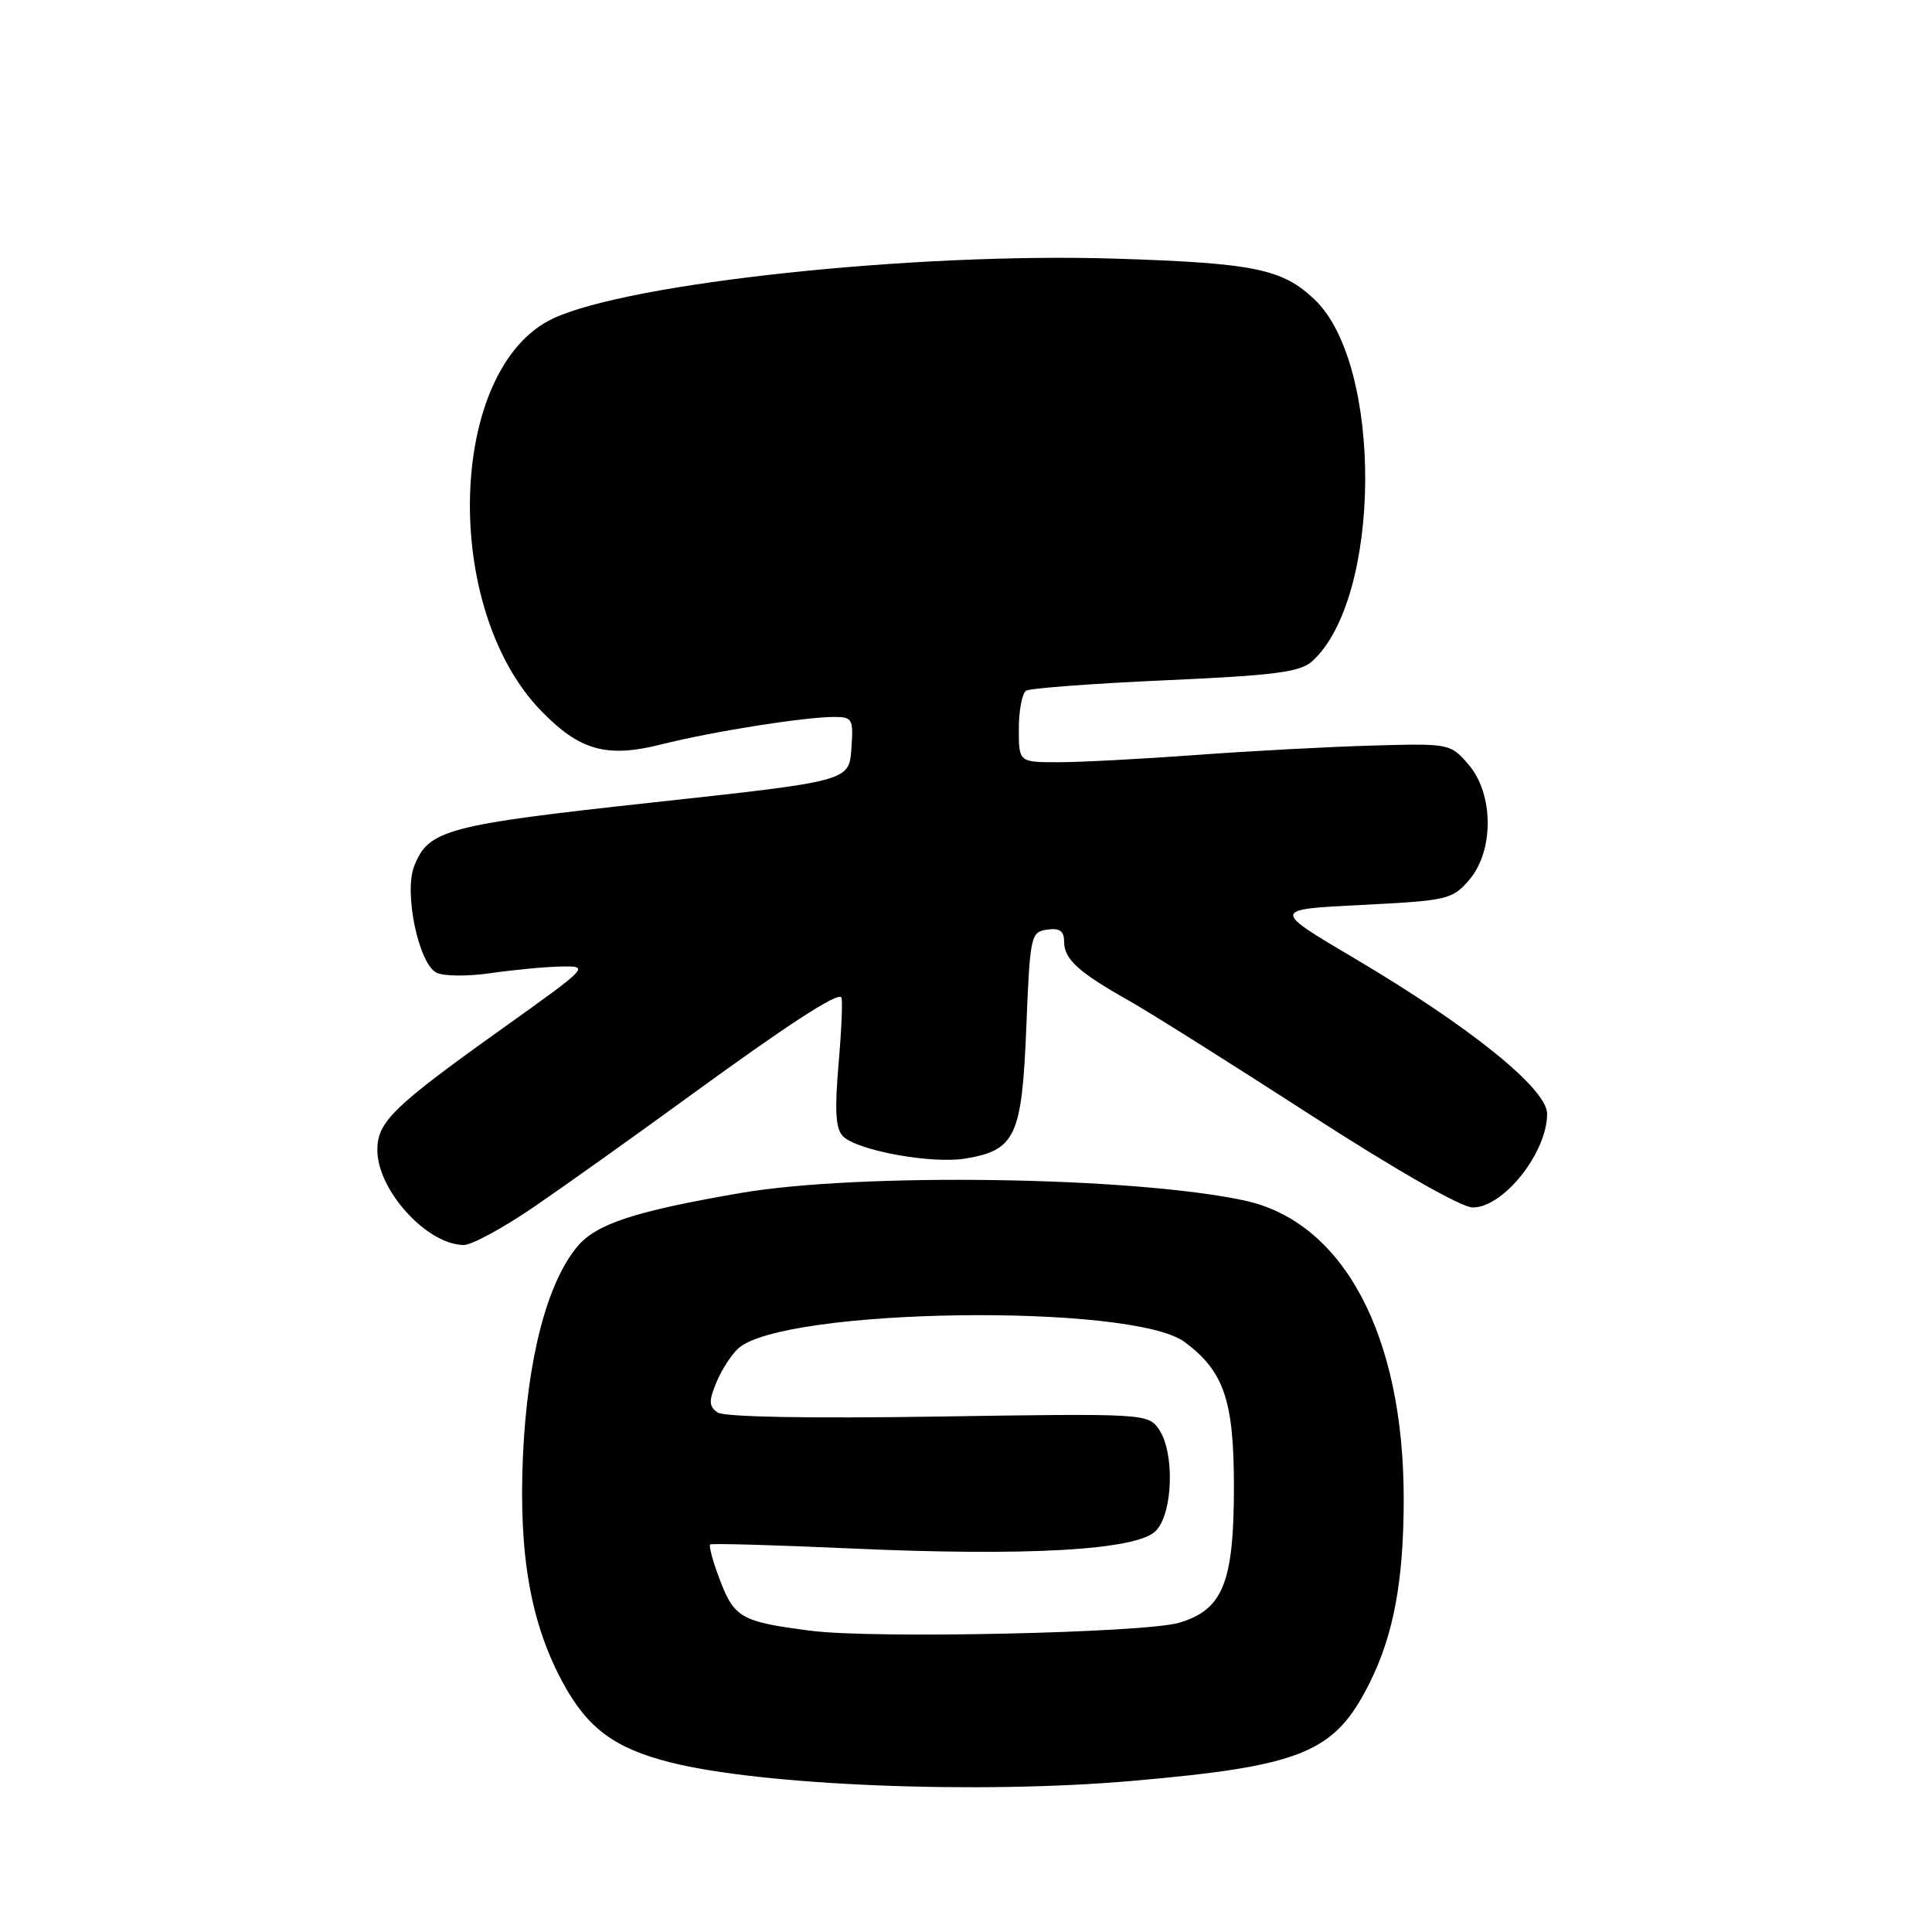 <?xml version="1.0" encoding="UTF-8" standalone="no"?>
<!DOCTYPE svg PUBLIC "-//W3C//DTD SVG 1.1//EN" "http://www.w3.org/Graphics/SVG/1.1/DTD/svg11.dtd" >
<svg xmlns="http://www.w3.org/2000/svg" xmlns:xlink="http://www.w3.org/1999/xlink" version="1.1" viewBox="0 0 256 256">
 <g >
 <path fill="currentColor"
d=" M 150.00 235.98 C 172.54 234.01 176.82 232.26 181.42 223.12 C 184.65 216.71 186.00 209.49 186.00 198.61 C 186.00 176.87 177.99 161.88 164.88 159.07 C 150.13 155.90 113.88 155.37 98.13 158.08 C 84.13 160.49 79.04 162.16 76.52 165.15 C 72.49 169.95 69.86 180.07 69.29 193.00 C 68.72 206.10 70.33 215.15 74.62 223.04 C 77.86 228.99 81.43 231.64 88.73 233.50 C 100.85 236.60 129.61 237.76 150.00 235.98 Z  M 70.93 159.80 C 75.09 156.95 84.12 150.51 91.00 145.50 C 104.23 135.86 110.87 131.53 111.47 132.14 C 111.68 132.34 111.52 136.28 111.12 140.89 C 110.58 147.21 110.72 149.58 111.70 150.56 C 113.61 152.47 123.50 154.26 127.96 153.51 C 134.56 152.39 135.41 150.56 135.99 136.16 C 136.48 123.97 136.58 123.49 138.75 123.18 C 140.41 122.94 141.00 123.36 141.00 124.78 C 141.00 127.09 142.90 128.82 149.50 132.54 C 152.25 134.09 163.08 140.90 173.57 147.68 C 184.95 155.03 193.65 160.00 195.14 160.00 C 199.23 160.00 205.00 152.73 205.00 147.58 C 205.00 144.28 194.80 136.05 179.50 127.00 C 168.50 120.50 168.50 120.50 180.42 119.91 C 191.80 119.34 192.44 119.19 194.67 116.60 C 197.98 112.75 197.94 105.20 194.59 101.31 C 192.19 98.53 192.07 98.50 181.84 98.79 C 176.15 98.95 165.65 99.51 158.50 100.04 C 151.35 100.56 143.14 101.00 140.25 101.00 C 135.00 101.00 135.00 101.00 135.00 96.56 C 135.00 94.12 135.44 91.85 135.97 91.52 C 136.50 91.19 144.82 90.57 154.44 90.14 C 168.98 89.49 172.27 89.06 173.88 87.61 C 183.07 79.29 183.29 48.40 174.21 39.71 C 169.96 35.63 166.18 34.85 147.72 34.27 C 121.19 33.44 83.35 37.47 73.27 42.21 C 59.35 48.76 58.41 80.56 71.74 94.23 C 76.84 99.47 80.41 100.46 87.66 98.63 C 94.30 96.95 106.60 95.00 110.50 95.00 C 112.96 95.00 113.10 95.25 112.81 99.25 C 112.50 103.50 112.50 103.50 86.50 106.33 C 59.12 109.31 56.75 109.94 54.87 114.80 C 53.51 118.32 55.47 127.66 57.82 128.88 C 58.75 129.36 61.98 129.39 65.00 128.95 C 68.03 128.51 72.23 128.11 74.34 128.07 C 78.14 128.00 78.07 128.07 66.84 136.09 C 52.10 146.60 50.00 148.63 50.00 152.38 C 50.00 157.70 56.54 164.91 61.43 164.97 C 62.49 164.99 66.77 162.66 70.93 159.80 Z  M 107.50 216.09 C 98.27 214.91 97.31 214.38 95.42 209.43 C 94.48 206.97 93.89 204.82 94.11 204.65 C 94.32 204.49 102.60 204.72 112.50 205.17 C 136.04 206.24 150.58 205.42 153.13 202.87 C 155.44 200.56 155.69 192.43 153.54 189.36 C 152.11 187.31 151.57 187.28 124.29 187.70 C 107.18 187.97 95.96 187.76 95.09 187.16 C 93.92 186.35 93.90 185.66 94.93 183.16 C 95.62 181.50 96.93 179.48 97.84 178.66 C 103.84 173.29 150.02 172.64 156.98 177.83 C 162.19 181.71 163.50 185.57 163.50 197.00 C 163.50 209.70 162.05 213.30 156.25 215.02 C 151.68 216.37 115.81 217.16 107.50 216.09 Z "/>
</g>
</svg>
